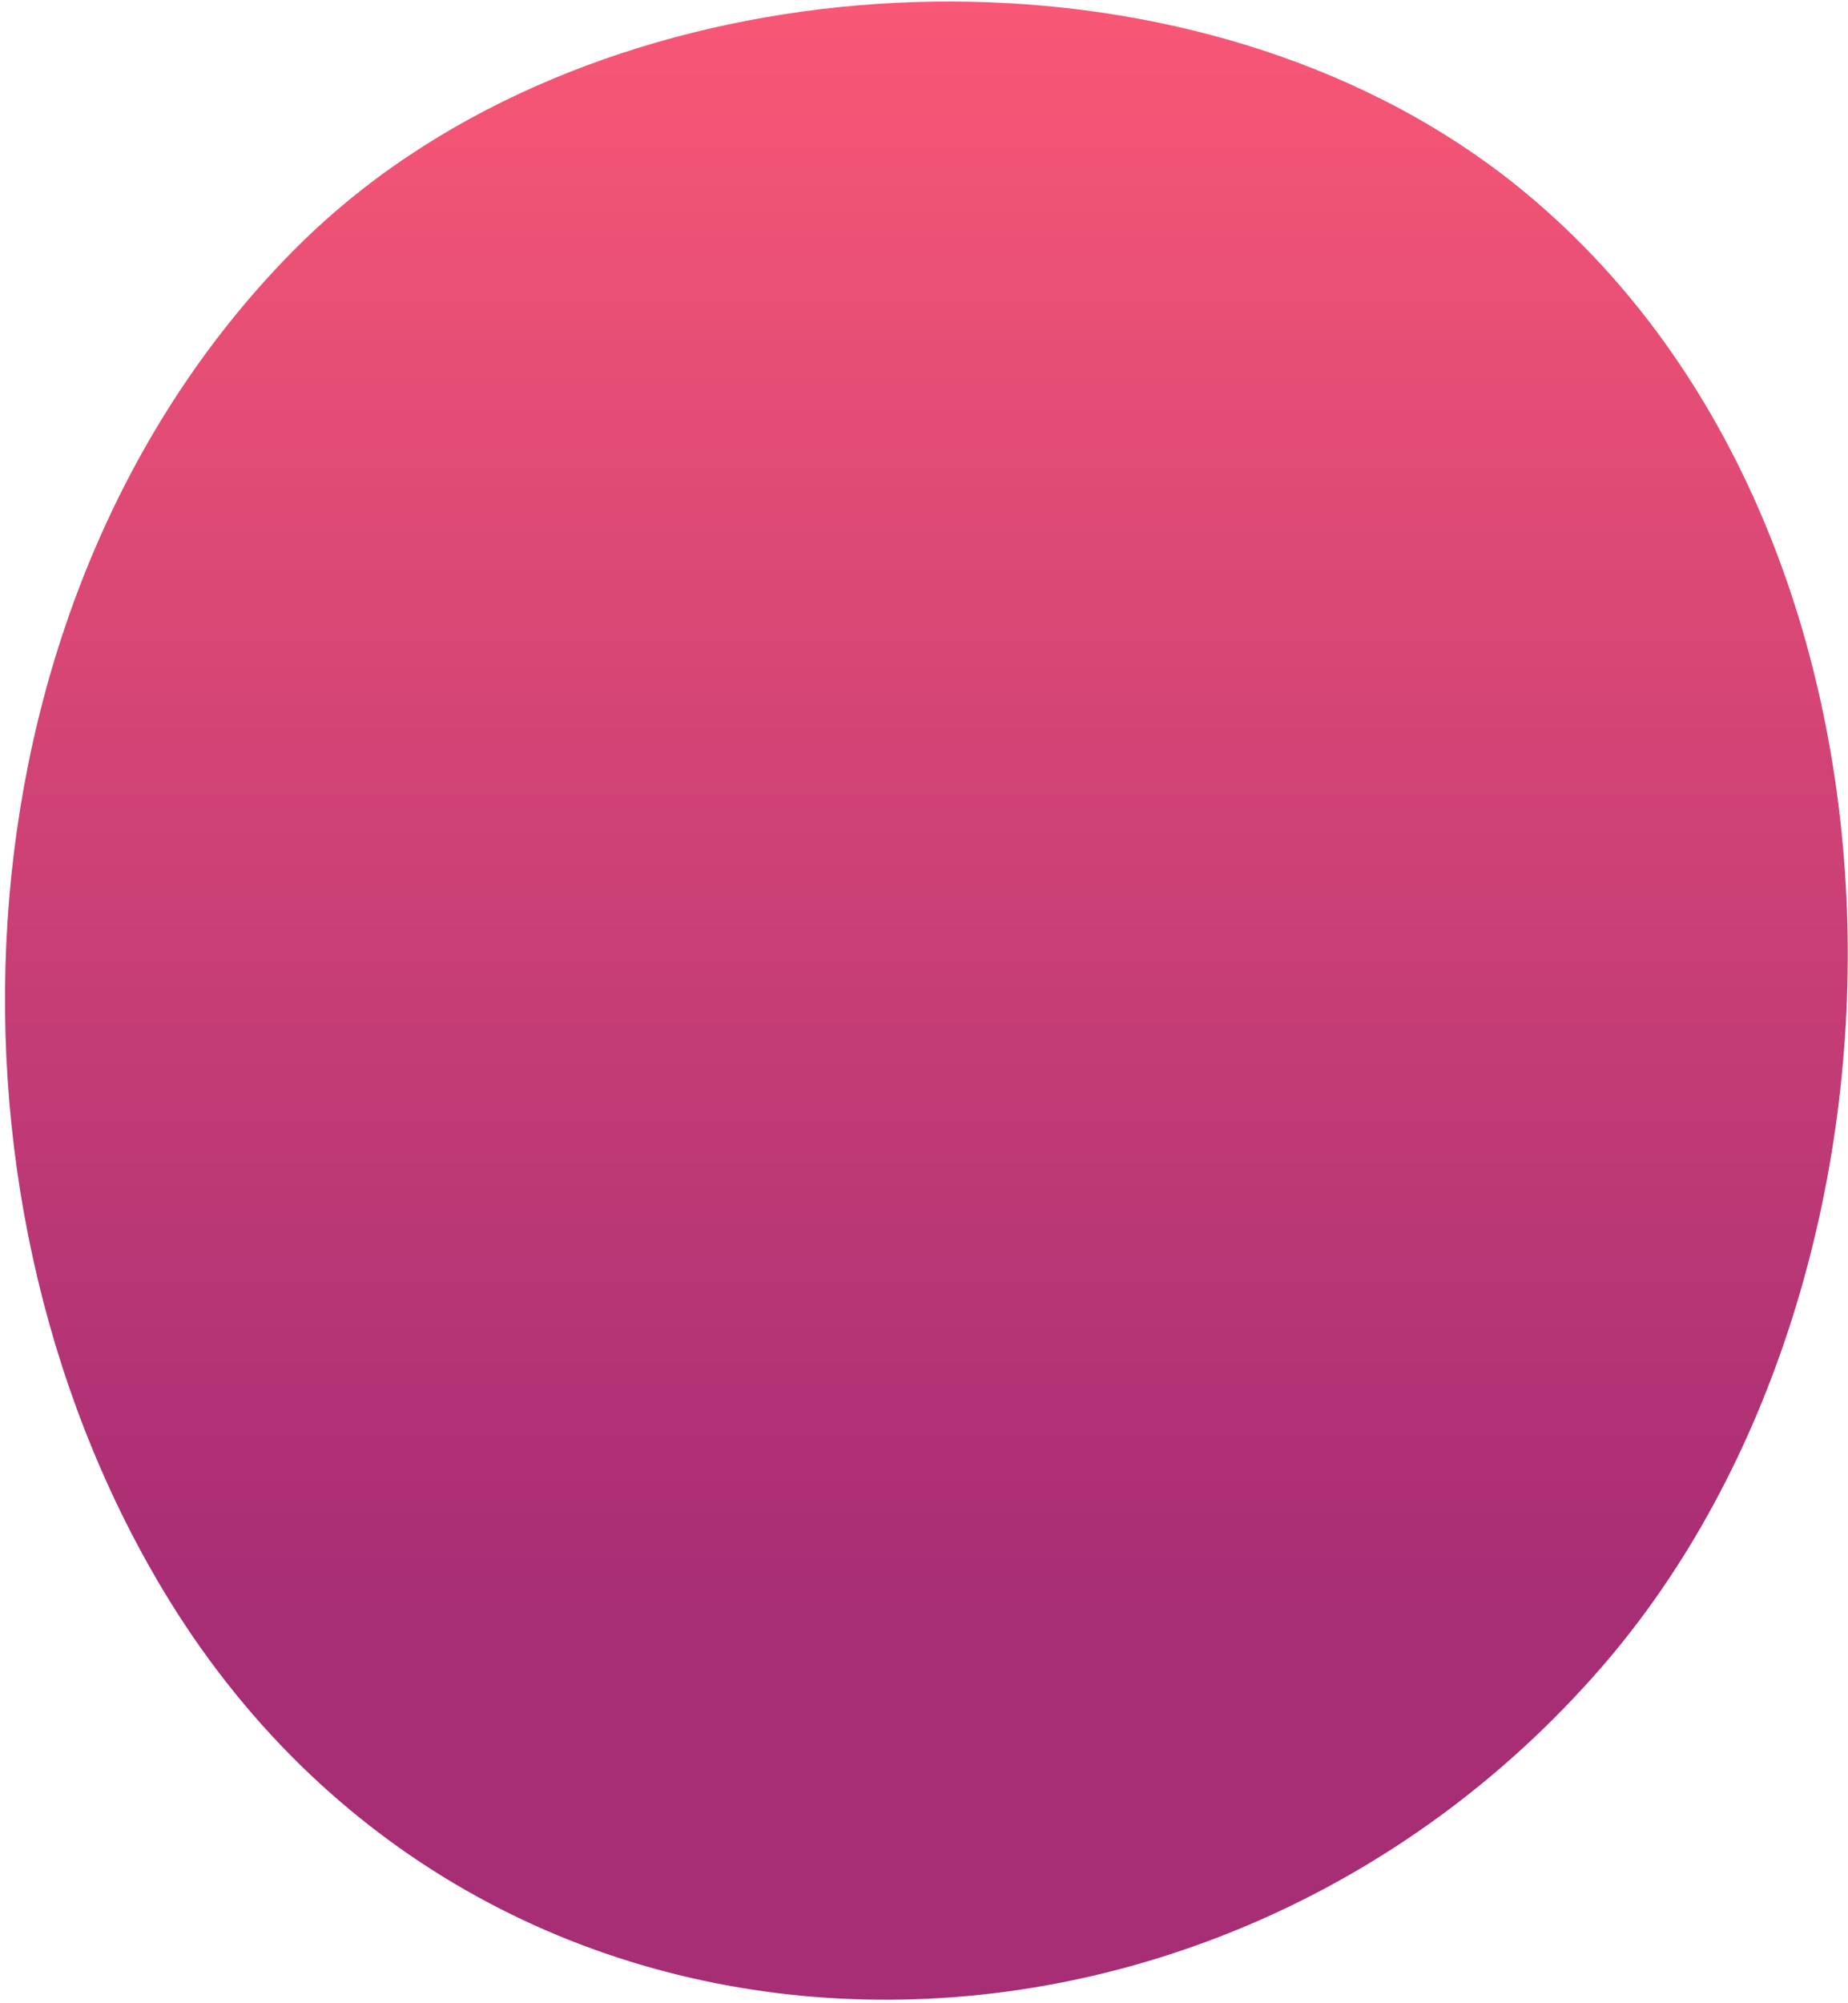 <svg width="240" height="260" viewBox="0 0 240 260" fill="none" xmlns="http://www.w3.org/2000/svg">
<path d="M37.639 32.999C-6.021 77.619 -10.361 153.61 21.07 206.2C62.389 275.39 156.469 275.639 207.949 216.439C252.409 165.319 252.149 68.72 197.209 24.28C158.509 -7.04 94.209 -7.16 53.209 20.13C47.582 23.862 42.363 28.175 37.639 32.999Z" fill="url(#paint0_linear_743_5809)"/>
<defs>
<linearGradient id="paint0_linear_743_5809" x1="105.432" y1="-17.468" x2="105.432" y2="208.92" gradientUnits="userSpaceOnUse">
<stop stop-color="#FF5B75"/>
<stop offset="1" stop-color="#A72D75"/>
</linearGradient>
</defs>
</svg>
